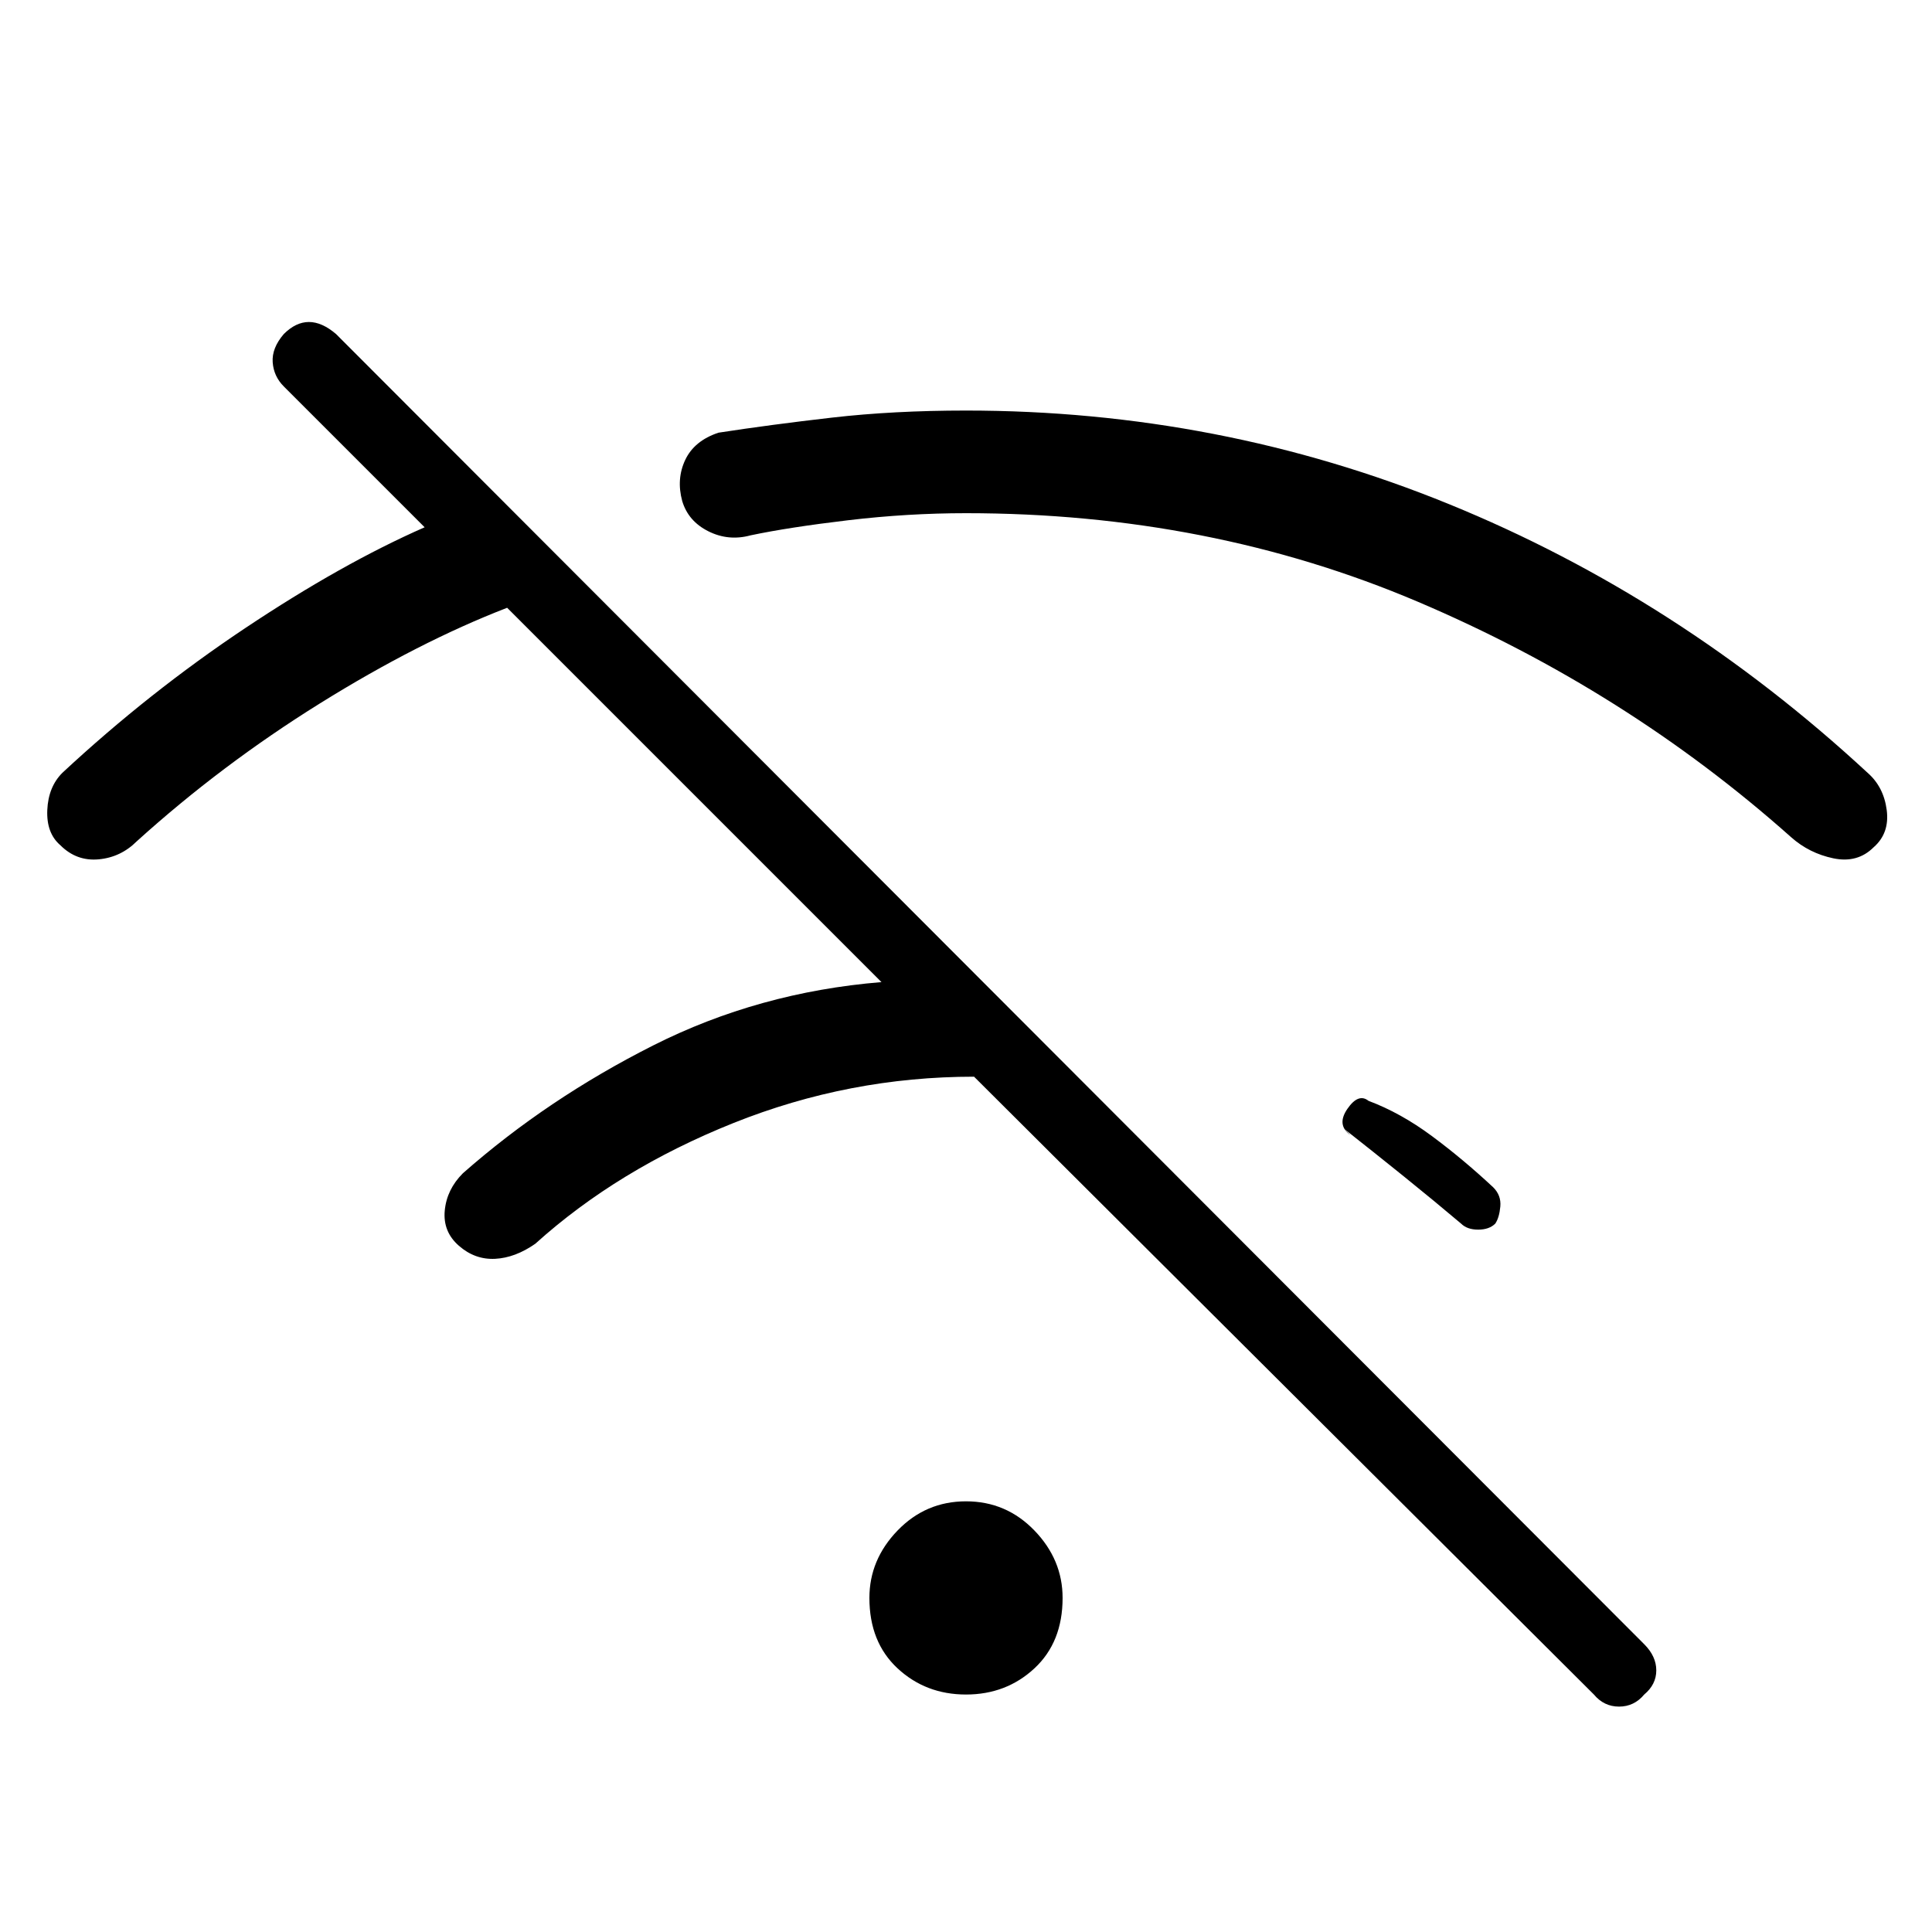<svg xmlns="http://www.w3.org/2000/svg" height="48" viewBox="0 -960 960 960" width="48"><path d="M792-118 484-425q-62 0-119.5 23T266-342q-10 7-20 7.5t-18-6.5q-8-7-7-17.5t9-18.5q42-37 94.5-63.5T438-472L252-658q-44 17-93 47.5T68-542q-8 8-19 9t-19-7q-7-6-6.5-17.5T31-576q43-40 91-72t89-50l-70-70q-5-5-5.5-12t5.5-14q6-6 12.5-6t13.5 6l650 651q6 6 6 13t-6 12q-5 6-12.5 6t-12.5-6Zm-312 0q-20 0-34-13t-14-35q0-19 14-33.5t34-14.5q20 0 34 14.5t14 33.5q0 22-14 35t-34 13Zm263-234q-3 3-8.5 3t-8.5-3q-13-11-28.5-23.5T668-399l3 3q-7-5-1.5-13t10.5-4q16 6 31.5 17.5T742-370q4 4 3.5 9.5T743-352Zm188-187q-8 8-20 5.5T890-544q-82-73-185.5-117T480-705q-29 0-58.5 3.5T373-694q-11 3-21-2t-13-15q-3-11 1.5-20.5T357-745q26-4 56.5-7.5T480-756q126 0 240 46.5T928-576q8 7 9.5 18.5T931-539Z"/></svg>
